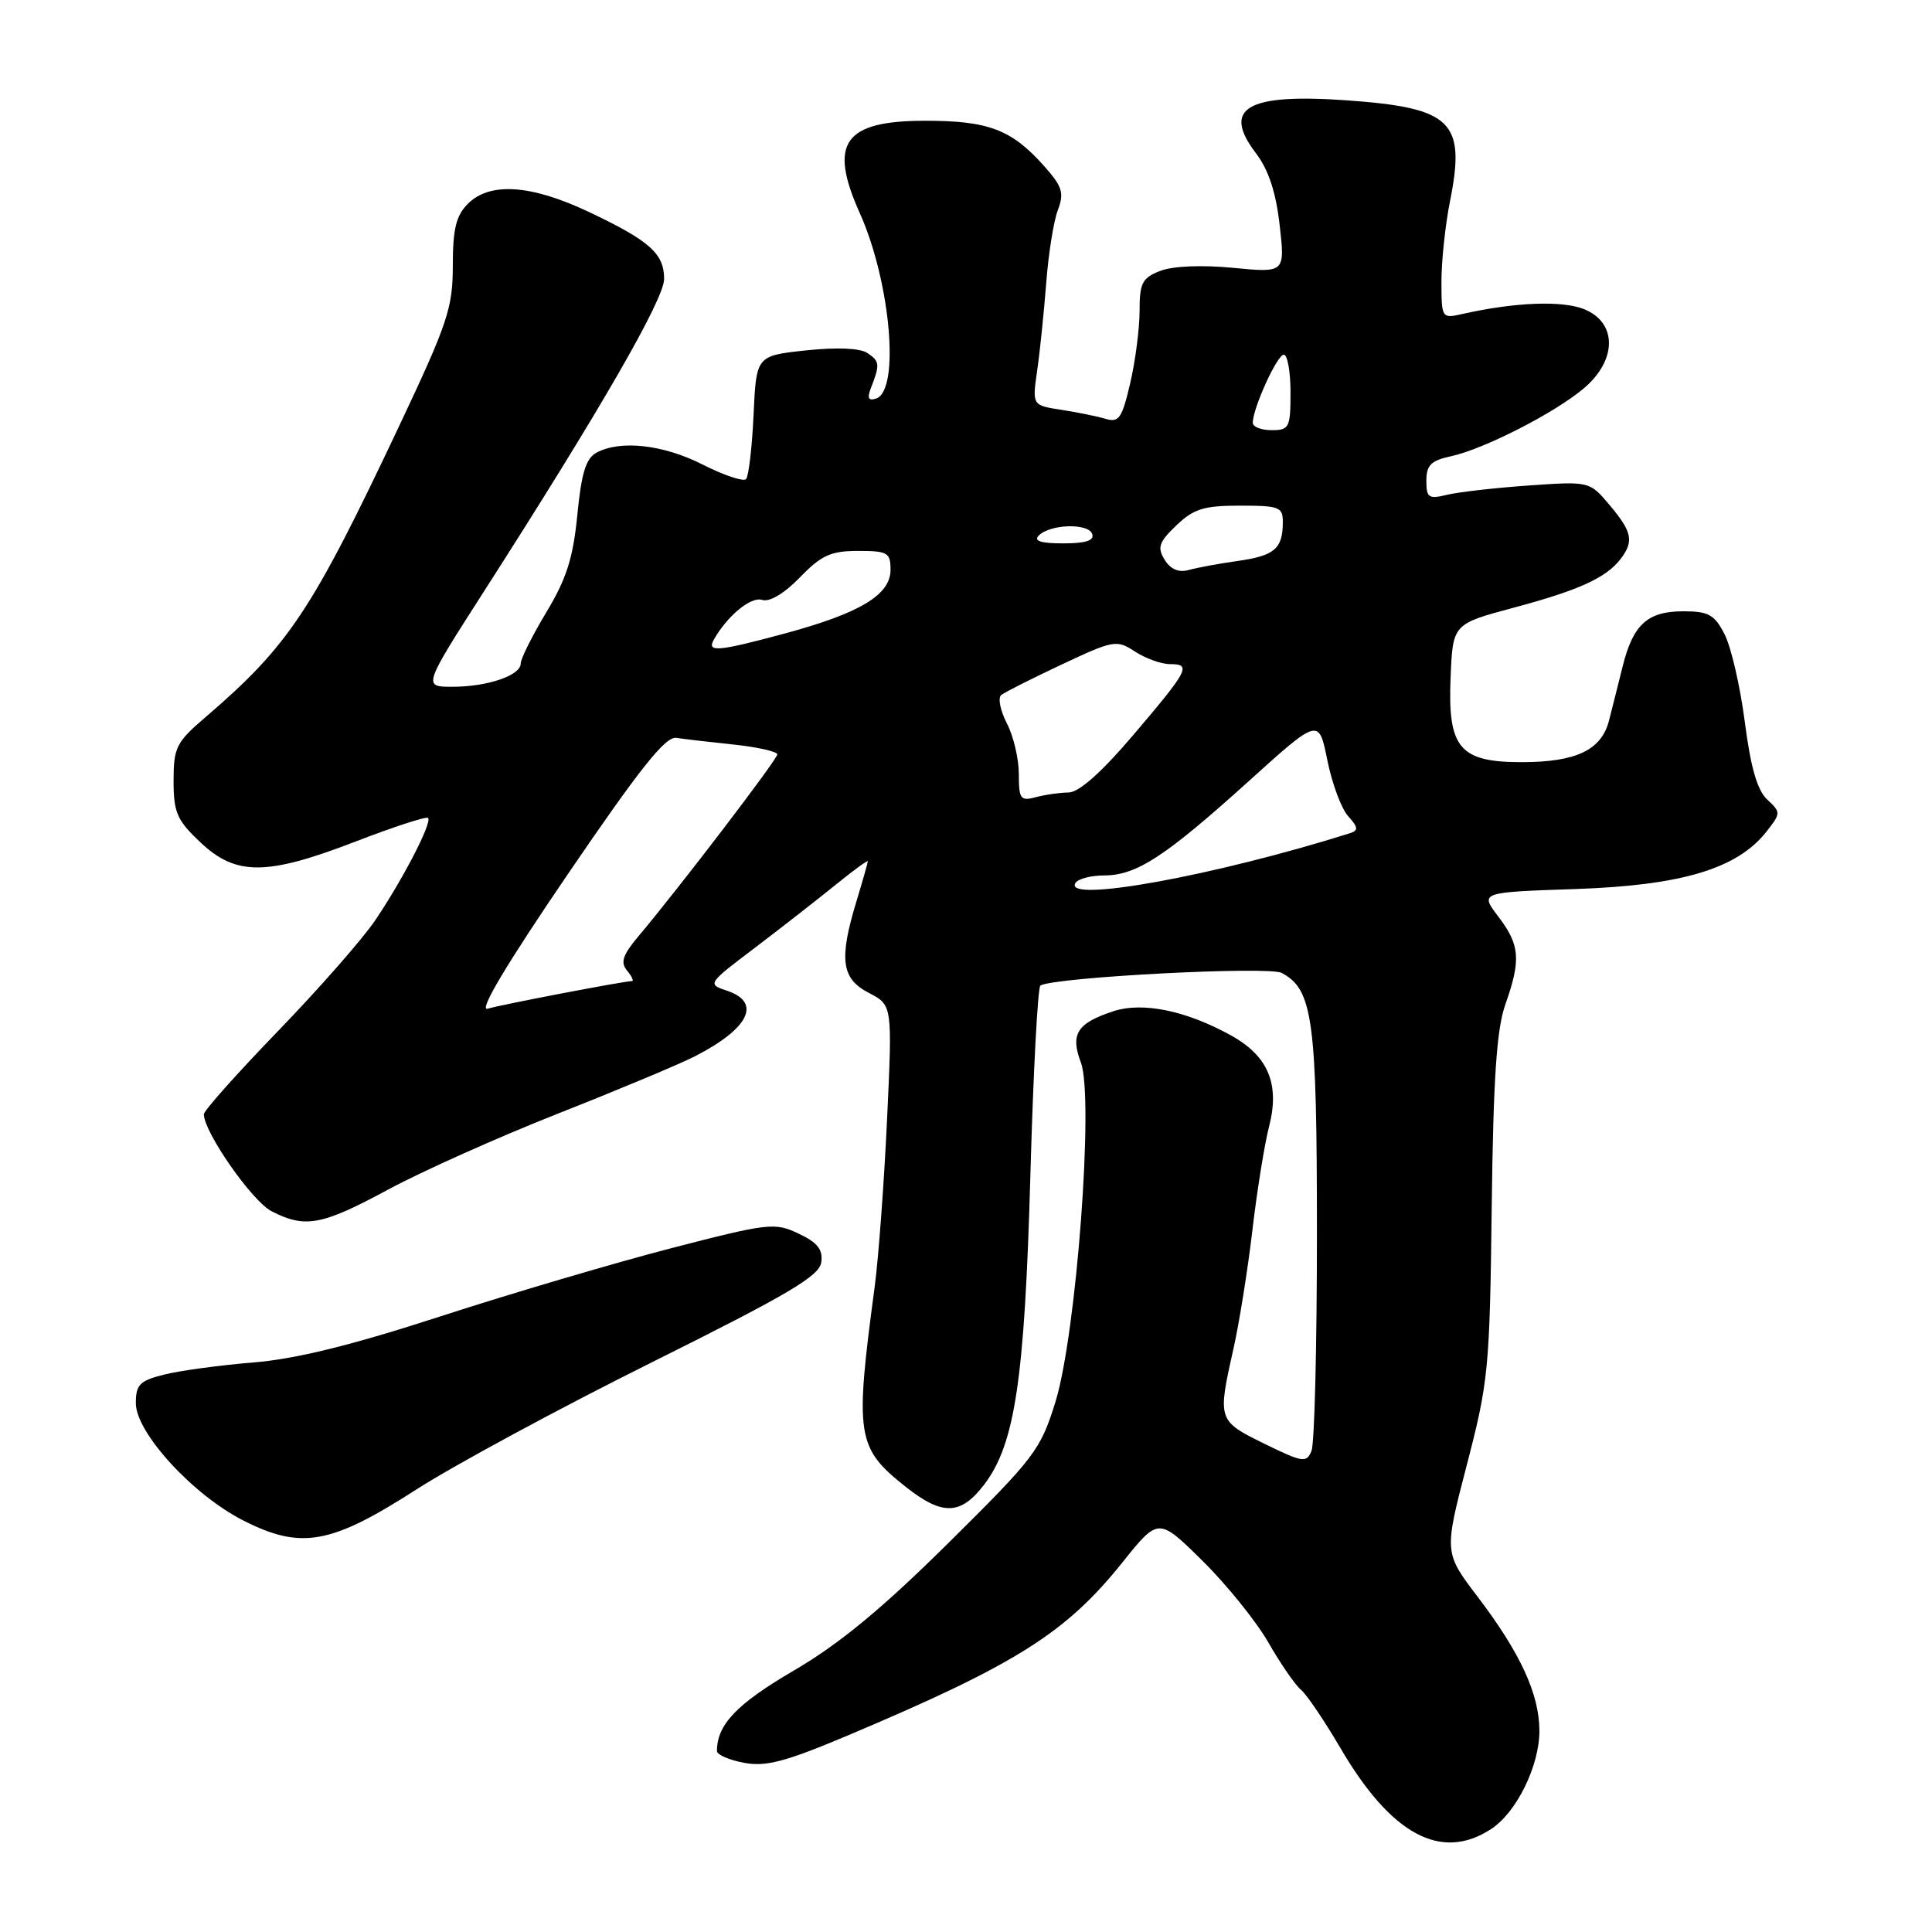 <?xml version="1.0" encoding="UTF-8" standalone="no"?>
<!DOCTYPE svg PUBLIC "-//W3C//DTD SVG 1.1//EN" "http://www.w3.org/Graphics/SVG/1.1/DTD/svg11.dtd" >
<svg xmlns="http://www.w3.org/2000/svg" xmlns:xlink="http://www.w3.org/1999/xlink" version="1.1" viewBox="0 0 256 256">
 <g >
 <path fill="currentColor"
d=" M 197.59 242.35 C 200.98 240.13 204.00 233.94 203.98 229.29 C 203.95 224.45 201.45 219.02 195.82 211.61 C 191.34 205.73 191.34 205.73 194.36 194.11 C 197.23 183.10 197.40 181.33 197.66 159.96 C 197.87 142.87 198.31 136.37 199.47 133.08 C 201.56 127.16 201.40 125.22 198.54 121.46 C 196.08 118.23 196.08 118.23 208.79 117.80 C 222.85 117.32 230.20 115.11 234.06 110.20 C 235.99 107.74 235.99 107.64 234.16 105.94 C 232.84 104.71 231.97 101.67 231.19 95.62 C 230.58 90.91 229.37 85.69 228.51 84.03 C 227.18 81.44 226.38 81.00 223.05 81.00 C 218.31 81.00 216.39 82.74 215.01 88.30 C 214.44 90.61 213.62 93.84 213.20 95.49 C 212.20 99.37 208.88 100.97 201.75 100.99 C 193.40 101.01 191.82 99.15 192.21 89.80 C 192.50 82.69 192.50 82.69 200.50 80.54 C 209.16 78.23 212.81 76.57 214.72 74.09 C 216.53 71.73 216.28 70.49 213.31 66.96 C 210.63 63.77 210.63 63.77 202.56 64.33 C 198.13 64.64 193.26 65.20 191.75 65.56 C 189.30 66.16 189.00 65.96 189.00 63.70 C 189.00 61.64 189.62 61.02 192.25 60.46 C 196.62 59.51 205.97 54.74 209.85 51.47 C 214.26 47.76 214.32 42.79 209.96 40.99 C 207.07 39.79 200.75 40.03 193.75 41.61 C 191.04 42.22 191.00 42.17 191.00 37.28 C 191.00 34.56 191.51 29.81 192.12 26.73 C 194.26 16.08 192.43 14.29 178.39 13.29 C 165.18 12.36 161.86 14.32 166.43 20.32 C 168.09 22.51 169.07 25.48 169.56 29.82 C 170.28 36.15 170.28 36.15 163.39 35.49 C 159.24 35.09 155.41 35.25 153.75 35.89 C 151.35 36.82 151.00 37.49 151.00 41.20 C 151.00 43.53 150.44 47.84 149.76 50.77 C 148.68 55.41 148.26 56.03 146.51 55.50 C 145.40 55.17 142.76 54.63 140.63 54.30 C 136.77 53.71 136.77 53.71 137.43 49.10 C 137.80 46.57 138.33 41.35 138.63 37.50 C 138.92 33.65 139.61 29.30 140.17 27.84 C 141.03 25.55 140.77 24.72 138.34 21.99 C 134.05 17.17 130.98 16.00 122.62 16.00 C 111.82 16.00 109.75 18.92 113.92 28.22 C 118.01 37.34 119.28 51.76 116.09 52.81 C 115.06 53.15 114.88 52.76 115.41 51.39 C 116.62 48.29 116.57 47.86 114.92 46.77 C 113.94 46.12 110.87 46.00 106.78 46.43 C 100.21 47.14 100.21 47.14 99.85 54.99 C 99.65 59.31 99.20 63.13 98.85 63.49 C 98.49 63.84 95.92 62.98 93.13 61.57 C 87.90 58.91 82.22 58.27 79.04 59.98 C 77.64 60.73 77.04 62.68 76.50 68.23 C 75.94 73.94 75.06 76.71 72.39 81.13 C 70.53 84.23 69.00 87.28 69.00 87.91 C 69.00 89.50 64.61 91.00 59.95 91.00 C 56.03 91.00 56.03 91.00 64.20 78.25 C 79.58 54.26 88.00 39.65 88.00 36.96 C 88.00 33.60 86.09 31.90 78.00 28.07 C 70.36 24.46 64.91 24.09 62.00 27.00 C 60.43 28.57 60.00 30.33 60.00 35.20 C 60.00 40.80 59.32 42.84 52.89 56.45 C 41.29 81.01 38.26 85.56 27.17 95.08 C 23.35 98.35 23.00 99.06 23.00 103.46 C 23.00 107.67 23.44 108.68 26.57 111.63 C 31.29 116.08 35.35 116.05 47.19 111.48 C 52.20 109.55 56.49 108.15 56.72 108.38 C 57.30 108.96 53.38 116.54 49.68 122.00 C 48.00 124.47 42.21 131.07 36.81 136.65 C 31.42 142.23 27.00 147.18 27.01 147.65 C 27.04 150.04 33.39 159.15 35.96 160.48 C 40.42 162.79 42.63 162.38 51.42 157.63 C 55.86 155.23 65.98 150.70 73.90 147.57 C 81.82 144.45 89.99 141.03 92.05 139.98 C 99.25 136.30 100.97 132.82 96.34 131.28 C 93.69 130.40 93.72 130.36 100.09 125.54 C 103.61 122.86 108.41 119.12 110.75 117.22 C 113.09 115.32 115.00 113.93 114.99 114.13 C 114.98 114.33 114.31 116.71 113.49 119.41 C 111.14 127.14 111.49 129.68 115.12 131.56 C 118.25 133.18 118.25 133.18 117.54 148.34 C 117.15 156.68 116.41 166.65 115.90 170.50 C 113.25 190.32 113.49 191.84 120.02 197.02 C 124.88 200.86 127.30 200.79 130.42 196.70 C 134.49 191.35 135.77 182.82 136.53 155.74 C 136.91 142.12 137.51 130.80 137.86 130.59 C 139.67 129.48 168.12 127.99 169.84 128.92 C 173.97 131.13 174.50 135.05 174.50 163.50 C 174.50 178.35 174.18 191.29 173.78 192.25 C 173.12 193.87 172.62 193.79 167.53 191.30 C 161.36 188.27 161.32 188.15 163.42 178.81 C 164.20 175.34 165.34 168.22 165.95 163.00 C 166.56 157.78 167.56 151.59 168.16 149.26 C 169.60 143.68 168.06 139.96 163.19 137.24 C 157.23 133.92 151.41 132.71 147.51 134.00 C 142.71 135.58 141.80 137.02 143.22 140.78 C 144.98 145.43 142.63 176.74 139.86 185.73 C 137.88 192.13 137.12 193.12 125.63 204.49 C 116.83 213.20 111.22 217.83 105.18 221.36 C 97.62 225.78 95.00 228.52 95.00 232.02 C 95.00 232.51 96.61 233.21 98.58 233.58 C 101.48 234.13 104.08 233.44 112.33 229.96 C 134.60 220.56 141.24 216.38 148.70 207.06 C 153.50 201.06 153.50 201.06 159.30 206.78 C 162.50 209.93 166.44 214.81 168.06 217.63 C 169.68 220.46 171.63 223.28 172.39 223.91 C 173.15 224.54 175.49 228.01 177.61 231.62 C 184.34 243.13 190.97 246.69 197.59 242.35 Z  M 55.16 197.37 C 60.19 194.14 74.24 186.55 86.40 180.50 C 104.42 171.53 108.56 169.09 108.82 167.27 C 109.06 165.57 108.34 164.65 105.82 163.46 C 102.66 161.96 101.86 162.05 88.91 165.40 C 81.44 167.34 67.71 171.39 58.41 174.41 C 46.50 178.28 39.14 180.09 33.50 180.54 C 29.10 180.90 23.81 181.62 21.75 182.14 C 18.51 182.95 18.00 183.47 18.00 185.93 C 18.00 189.84 25.57 198.10 32.27 201.49 C 39.91 205.36 43.84 204.65 55.16 197.37 Z  M 75.22 115.86 C 84.79 101.82 88.17 97.56 89.61 97.77 C 90.65 97.93 94.09 98.33 97.25 98.66 C 100.41 99.00 103.00 99.59 103.00 99.96 C 103.00 100.62 89.98 117.67 84.54 124.13 C 82.51 126.55 82.19 127.53 83.09 128.61 C 83.73 129.38 84.01 130.00 83.73 130.00 C 82.71 130.00 66.45 133.11 64.61 133.66 C 63.37 134.03 67.08 127.81 75.22 115.86 Z  M 142.50 117.00 C 142.84 116.45 144.55 116.00 146.31 116.00 C 150.59 115.99 154.35 113.54 165.42 103.55 C 174.75 95.12 174.75 95.12 175.88 100.73 C 176.50 103.82 177.74 107.16 178.64 108.15 C 179.97 109.63 180.02 110.04 178.89 110.40 C 160.97 116.05 140.83 119.71 142.50 117.00 Z  M 135.00 102.57 C 135.00 100.55 134.29 97.52 133.41 95.84 C 132.54 94.15 132.21 92.47 132.66 92.10 C 133.12 91.73 136.73 89.91 140.68 88.05 C 147.58 84.81 147.96 84.74 150.40 86.34 C 151.79 87.25 153.88 88.00 155.05 88.00 C 157.91 88.00 157.51 88.77 150.09 97.48 C 145.93 102.37 142.95 105.00 141.59 105.01 C 140.44 105.02 138.49 105.30 137.25 105.63 C 135.22 106.18 135.00 105.88 135.00 102.57 Z  M 94.59 84.75 C 96.38 81.59 99.50 79.02 100.98 79.49 C 101.97 79.81 103.91 78.65 106.00 76.50 C 108.84 73.57 110.09 73.00 113.70 73.00 C 117.63 73.00 118.00 73.22 118.00 75.51 C 118.00 78.81 113.95 81.25 104.03 83.93 C 95.11 86.34 93.62 86.47 94.59 84.75 Z  M 154.32 74.17 C 153.32 72.54 153.55 71.84 155.87 69.62 C 158.17 67.42 159.52 67.00 164.30 67.00 C 169.55 67.00 170.00 67.18 169.98 69.25 C 169.96 72.72 168.87 73.64 164.00 74.33 C 161.53 74.68 158.60 75.22 157.50 75.53 C 156.18 75.90 155.10 75.43 154.32 74.17 Z  M 137.64 70.96 C 139.16 69.44 144.21 69.29 144.72 70.75 C 145.03 71.62 143.88 72.00 140.88 72.00 C 137.92 72.00 136.92 71.68 137.64 70.96 Z  M 166.00 56.02 C 166.00 54.10 169.23 47.00 170.11 47.00 C 170.60 47.00 171.00 49.25 171.00 52.00 C 171.00 56.67 170.83 57.00 168.50 57.00 C 167.12 57.00 166.00 56.56 166.00 56.02 Z "/>
</g>
</svg>